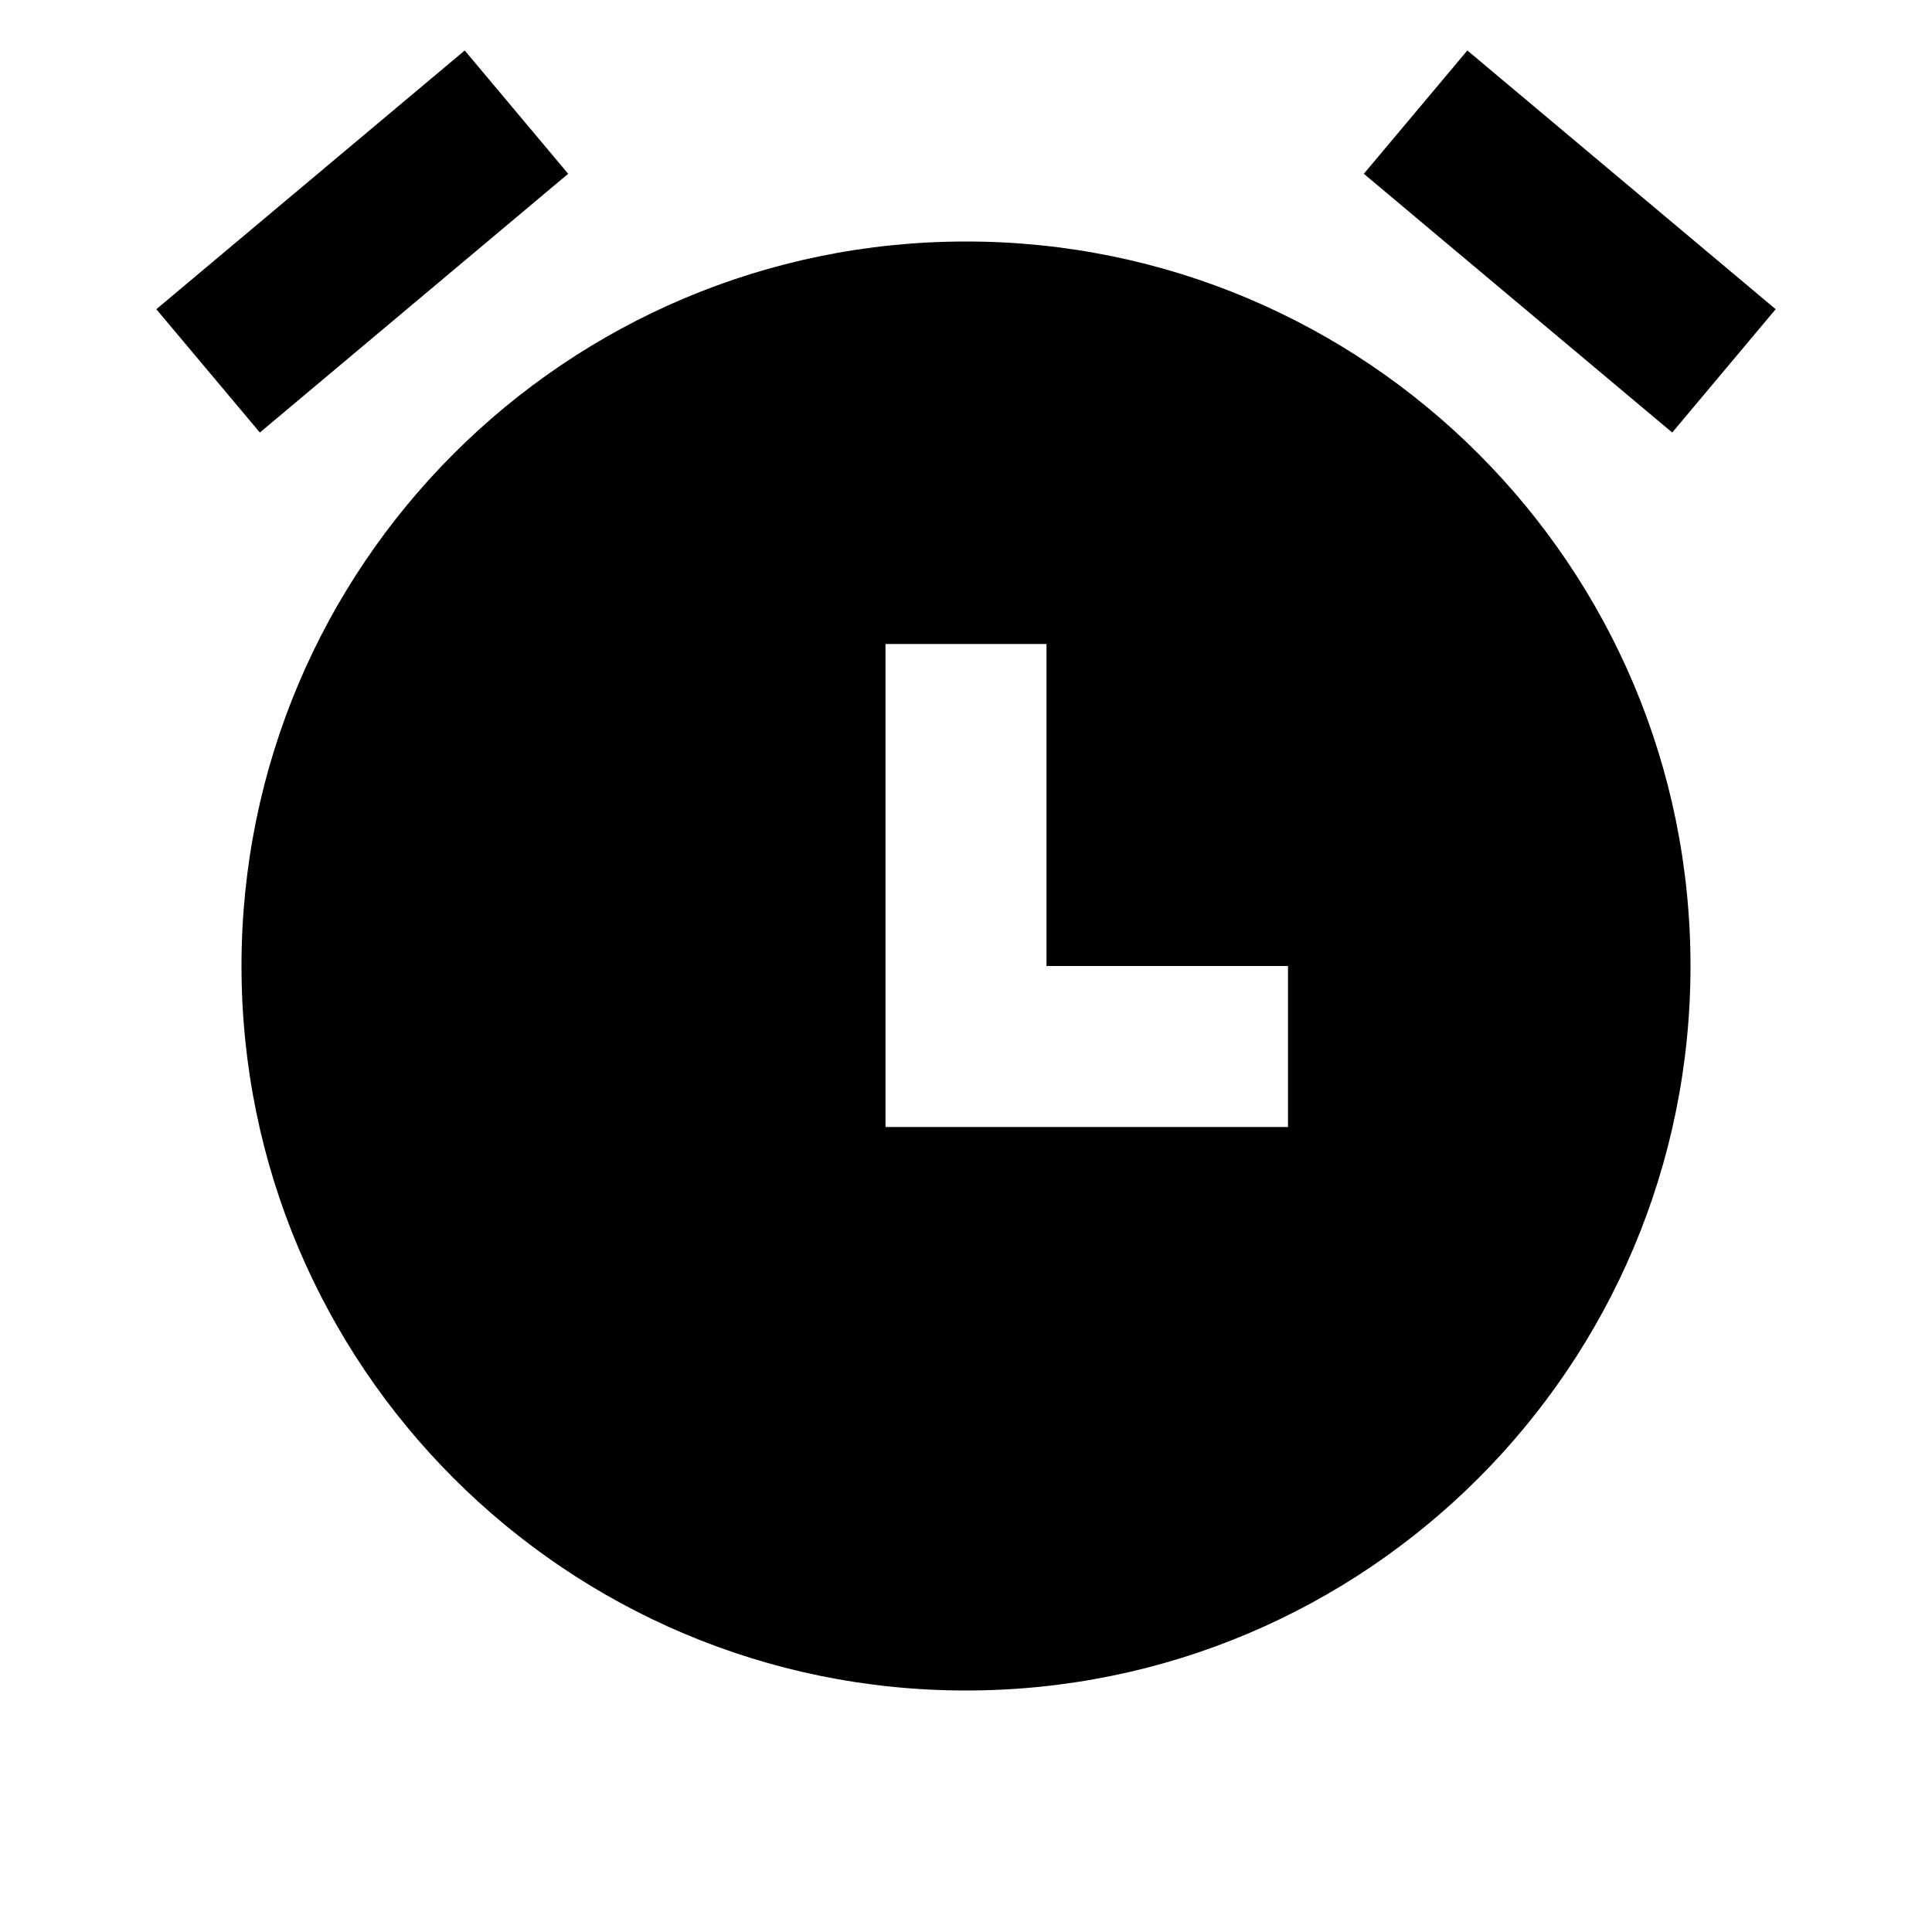 <svg width="24" height="24" viewBox="0 0 24 24" fill="none" xmlns="http://www.w3.org/2000/svg">
<path fill-rule="evenodd" clip-rule="evenodd" d="M12 3C16.971 3 21 7.029 21 12C21 16.971 16.971 21 12 21C7.03 21 3 16.971 3 12C3 7.029 7.03 3 12 3ZM13 8H11V14H16V12H13V8ZM18.228 0.627L22.058 3.841L20.773 5.373L16.942 2.159L18.228 0.627ZM5.773 0.627L7.058 2.159L3.228 5.373L1.942 3.841L5.773 0.627Z" fill="black"/>
</svg>

